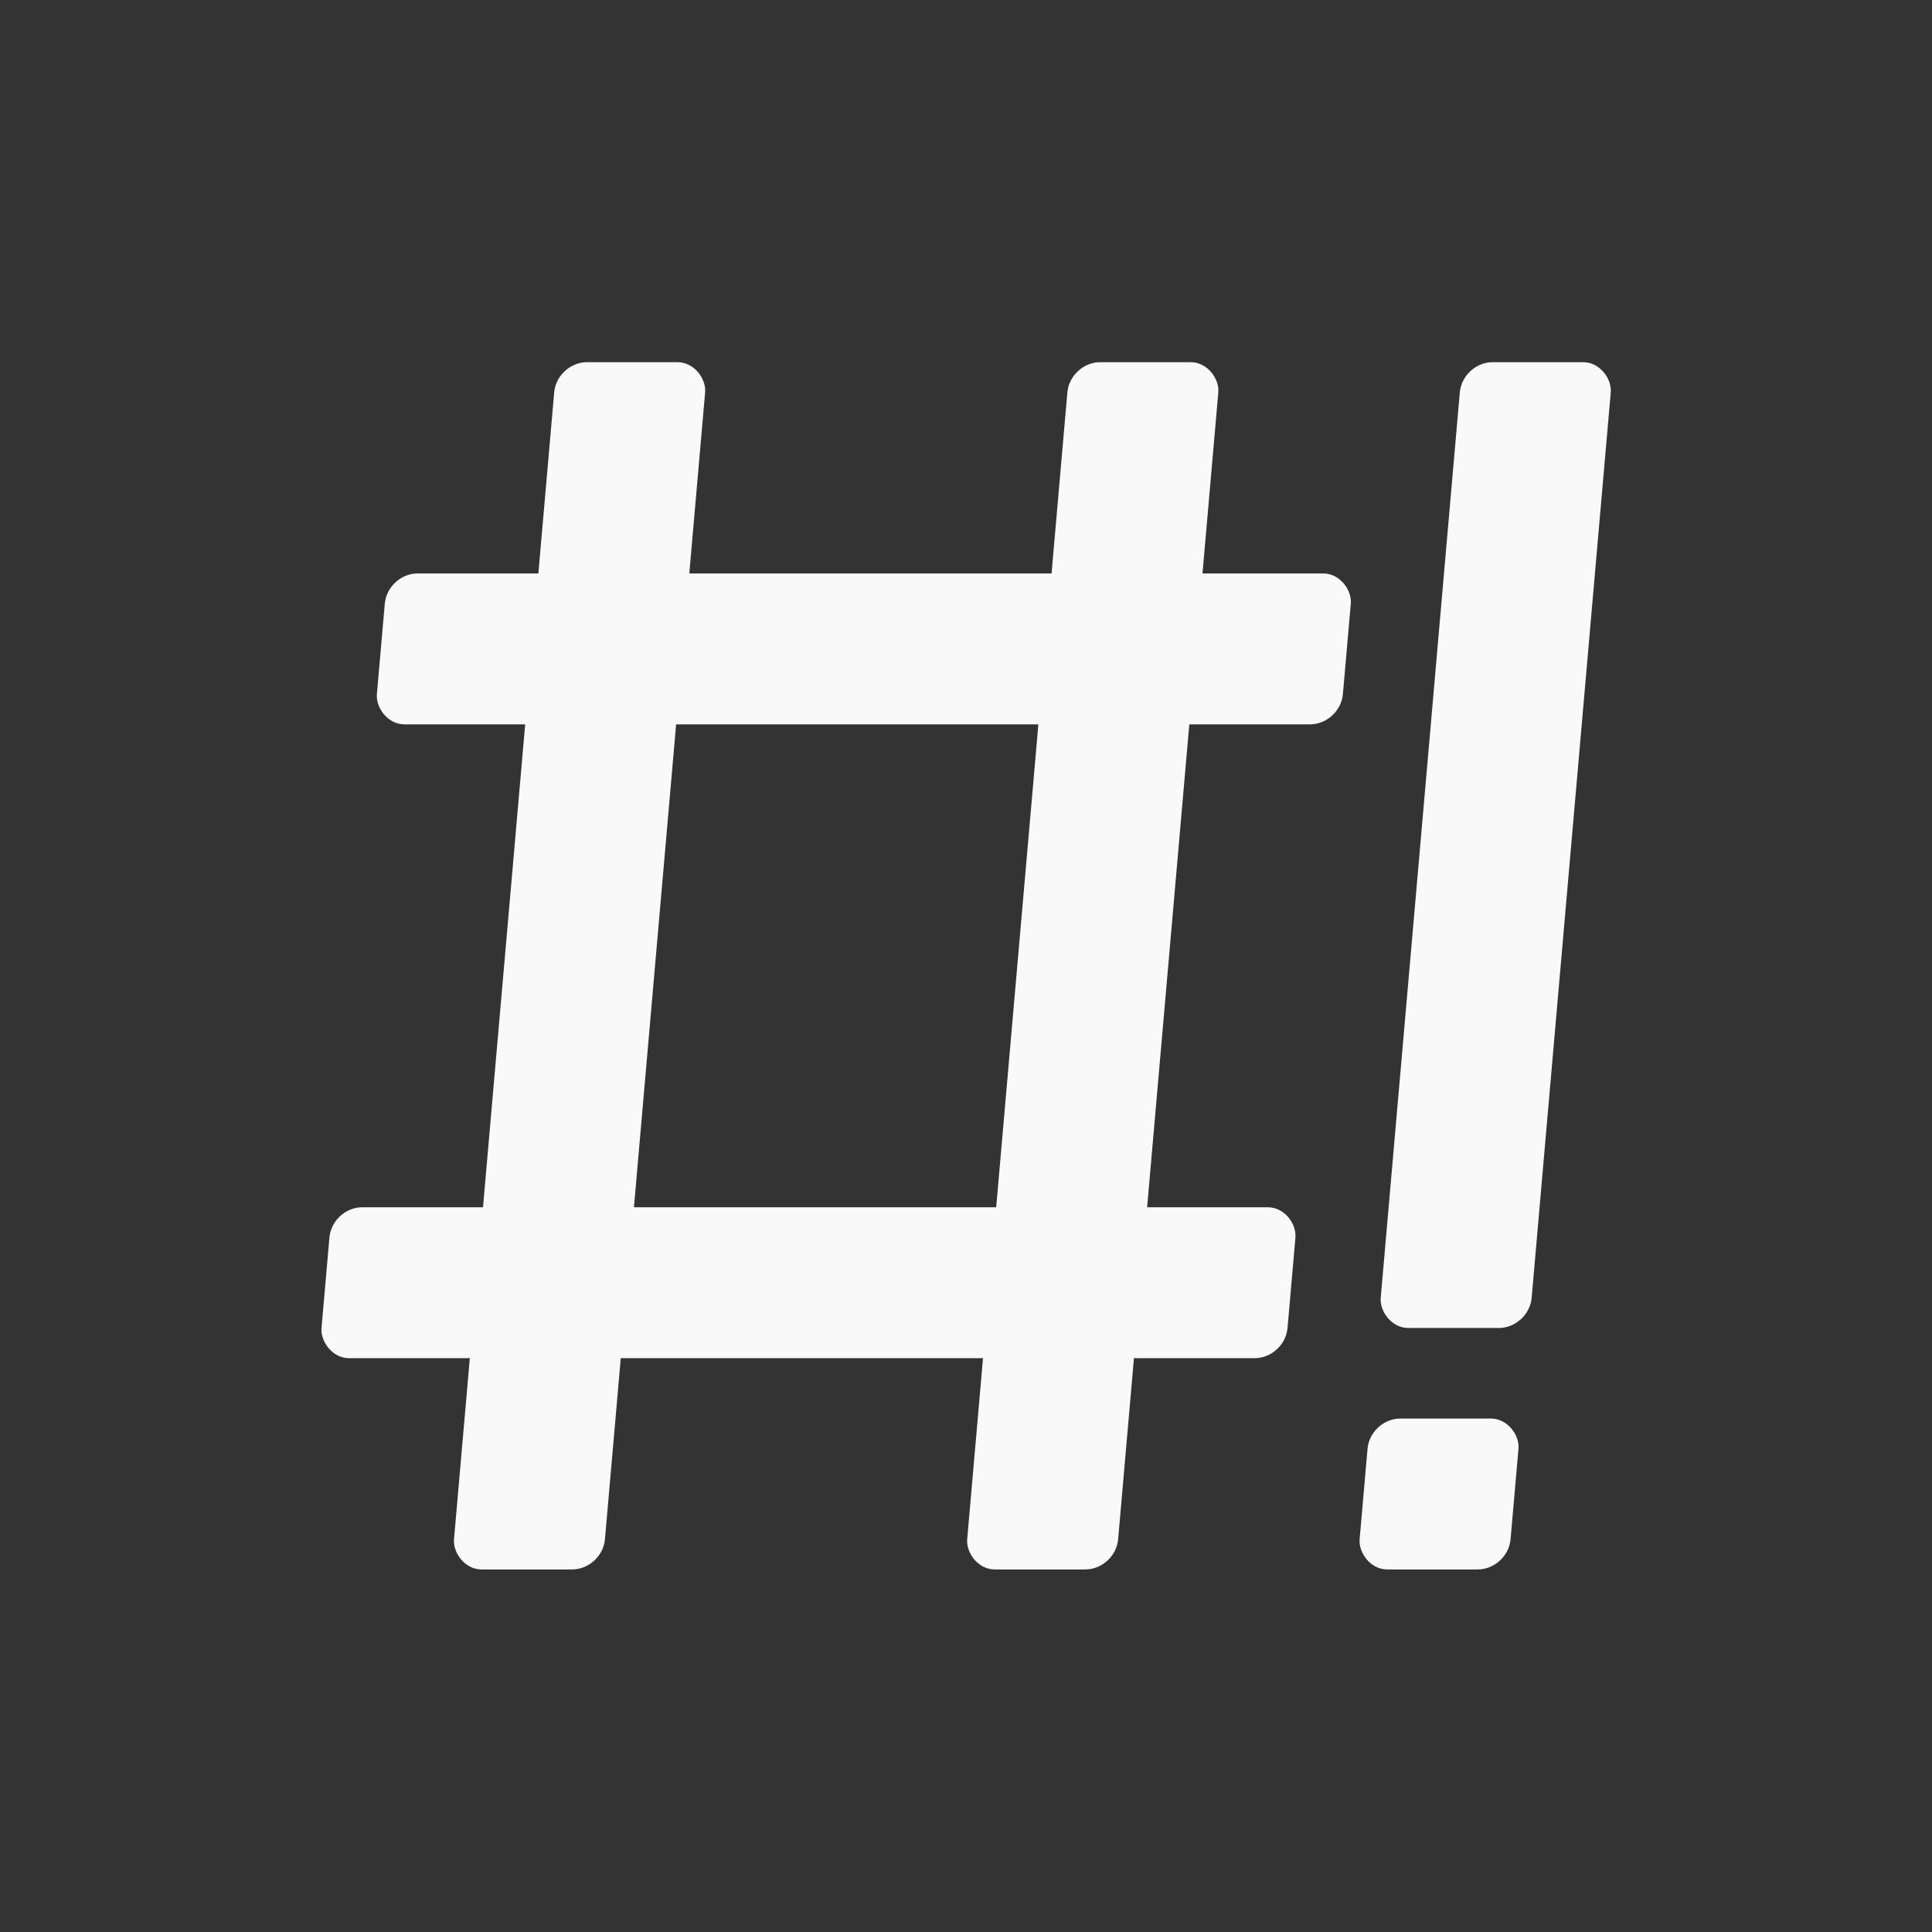 <?xml version="1.0" encoding="UTF-8" standalone="no"?>
<!-- Created with Inkscape (http://www.inkscape.org/) -->

<svg
   xmlns:dc="http://purl.org/dc/elements/1.1/"
   xmlns:cc="http://creativecommons.org/ns#"
   xmlns:rdf="http://www.w3.org/1999/02/22-rdf-syntax-ns#"
   xmlns:svg="http://www.w3.org/2000/svg"
   xmlns="http://www.w3.org/2000/svg"
   xmlns:sodipodi="http://sodipodi.sourceforge.net/DTD/sodipodi-0.dtd"
   xmlns:inkscape="http://www.inkscape.org/namespaces/inkscape"
   width="128"
   height="128"
   viewBox="0 0 128 128"
   id="svg2"
   version="1.1"
   inkscape:version="0.92.2 2405546, 2018-03-11"
   sodipodi:docname="os_crunchbang.svg">
  <rect x="0" y="0" width="128" height="128" fill="#333333" stroke="none"/>
  <defs
     id="defs4" />
  <sodipodi:namedview
     id="base"
     pagecolor="#ffffff"
     bordercolor="#666666"
     borderopacity="1.0"
     inkscape:pageopacity="0.0"
     inkscape:pageshadow="2"
     inkscape:zoom="2.8"
     inkscape:cx="-54.923264"
     inkscape:cy="67.836814"
     inkscape:document-units="px"
     inkscape:current-layer="layer2"
     showgrid="false"
     units="px"
     inkscape:window-width="2560"
     inkscape:window-height="1330"
     inkscape:window-x="0"
     inkscape:window-y="50"
     inkscape:window-maximized="1" />
  <g
     inkscape:label="Layer 1"
     inkscape:groupmode="layer"
     id="layer1"
     transform="translate(0,-924.362)"
     sodipodi:insensitive="true"
     style="display:none">
    <rect
       style="fill:#7fb5e2;fill-opacity:1;stroke:none;stroke-width:5;stroke-linecap:round;stroke-linejoin:round;stroke-miterlimit:4;stroke-dasharray:none;stroke-opacity:1"
       id="rect4140"
       width="80"
       height="80"
       x="24"
       y="948.362"
       rx="2"
       ry="2" />
  </g>
  <g
     inkscape:groupmode="layer"
     id="layer2"
     inkscape:label="Layer 2">
    <rect
       style="fill:#f9f9f9;fill-opacity:1;stroke:none;stroke-width:5;stroke-linecap:round;stroke-linejoin:round;stroke-miterlimit:4;stroke-dasharray:none;stroke-opacity:1"
       id="rect4143"
       width="10"
       height="80.306"
       x="38.987"
       y="24.092"
       rx="2"
       ry="2.008"
       transform="matrix(1,0,-0.087,0.996,0,0)" />
    <rect
       style="fill:#f9f9f9;fill-opacity:1;stroke:none;stroke-width:5;stroke-linecap:round;stroke-linejoin:round;stroke-miterlimit:4;stroke-dasharray:none;stroke-opacity:1"
       id="rect4143-5"
       width="10"
       height="80.306"
       x="72.987"
       y="24.092"
       rx="2"
       ry="2.008"
       transform="matrix(1,0,-0.087,0.996,0,0)" />
    <rect
       style="fill:#f9f9f9;fill-opacity:1;stroke:none;stroke-width:5;stroke-linecap:round;stroke-linejoin:round;stroke-miterlimit:4;stroke-dasharray:none;stroke-opacity:1"
       id="rect4160"
       width="64"
       height="10.038"
       x="28.987"
       y="38.145"
       rx="2"
       ry="2.008"
       transform="matrix(1,0,-0.087,0.996,0,0)" />
    <rect
       style="fill:#f9f9f9;fill-opacity:1;stroke:none;stroke-width:5;stroke-linecap:round;stroke-linejoin:round;stroke-miterlimit:4;stroke-dasharray:none;stroke-opacity:1"
       id="rect4160-6"
       width="64"
       height="10.038"
       x="28.987"
       y="80.306"
       rx="2"
       ry="2.008"
       transform="matrix(1,0,-0.087,0.996,0,0)" />
    <rect
       style="fill:#f9f9f9;fill-opacity:1;stroke:none;stroke-width:5;stroke-linecap:round;stroke-linejoin:round;stroke-miterlimit:4;stroke-dasharray:none;stroke-opacity:1"
       id="rect4143-5-3"
       width="10"
       height="64.244"
       x="98.987"
       y="24.092"
       rx="2"
       ry="2.008"
       transform="matrix(1,0,-0.087,0.996,0,0)" />
    <rect
       style="fill:#f9f9f9;fill-opacity:1;stroke:none;stroke-width:5;stroke-linecap:round;stroke-linejoin:round;stroke-miterlimit:4;stroke-dasharray:none;stroke-opacity:1"
       id="rect4204"
       width="10"
       height="10.038"
       x="98.987"
       y="94.359"
       rx="2"
       ry="2.008"
       transform="matrix(1,0,-0.087,0.996,0,0)" />
  </g>
</svg>
